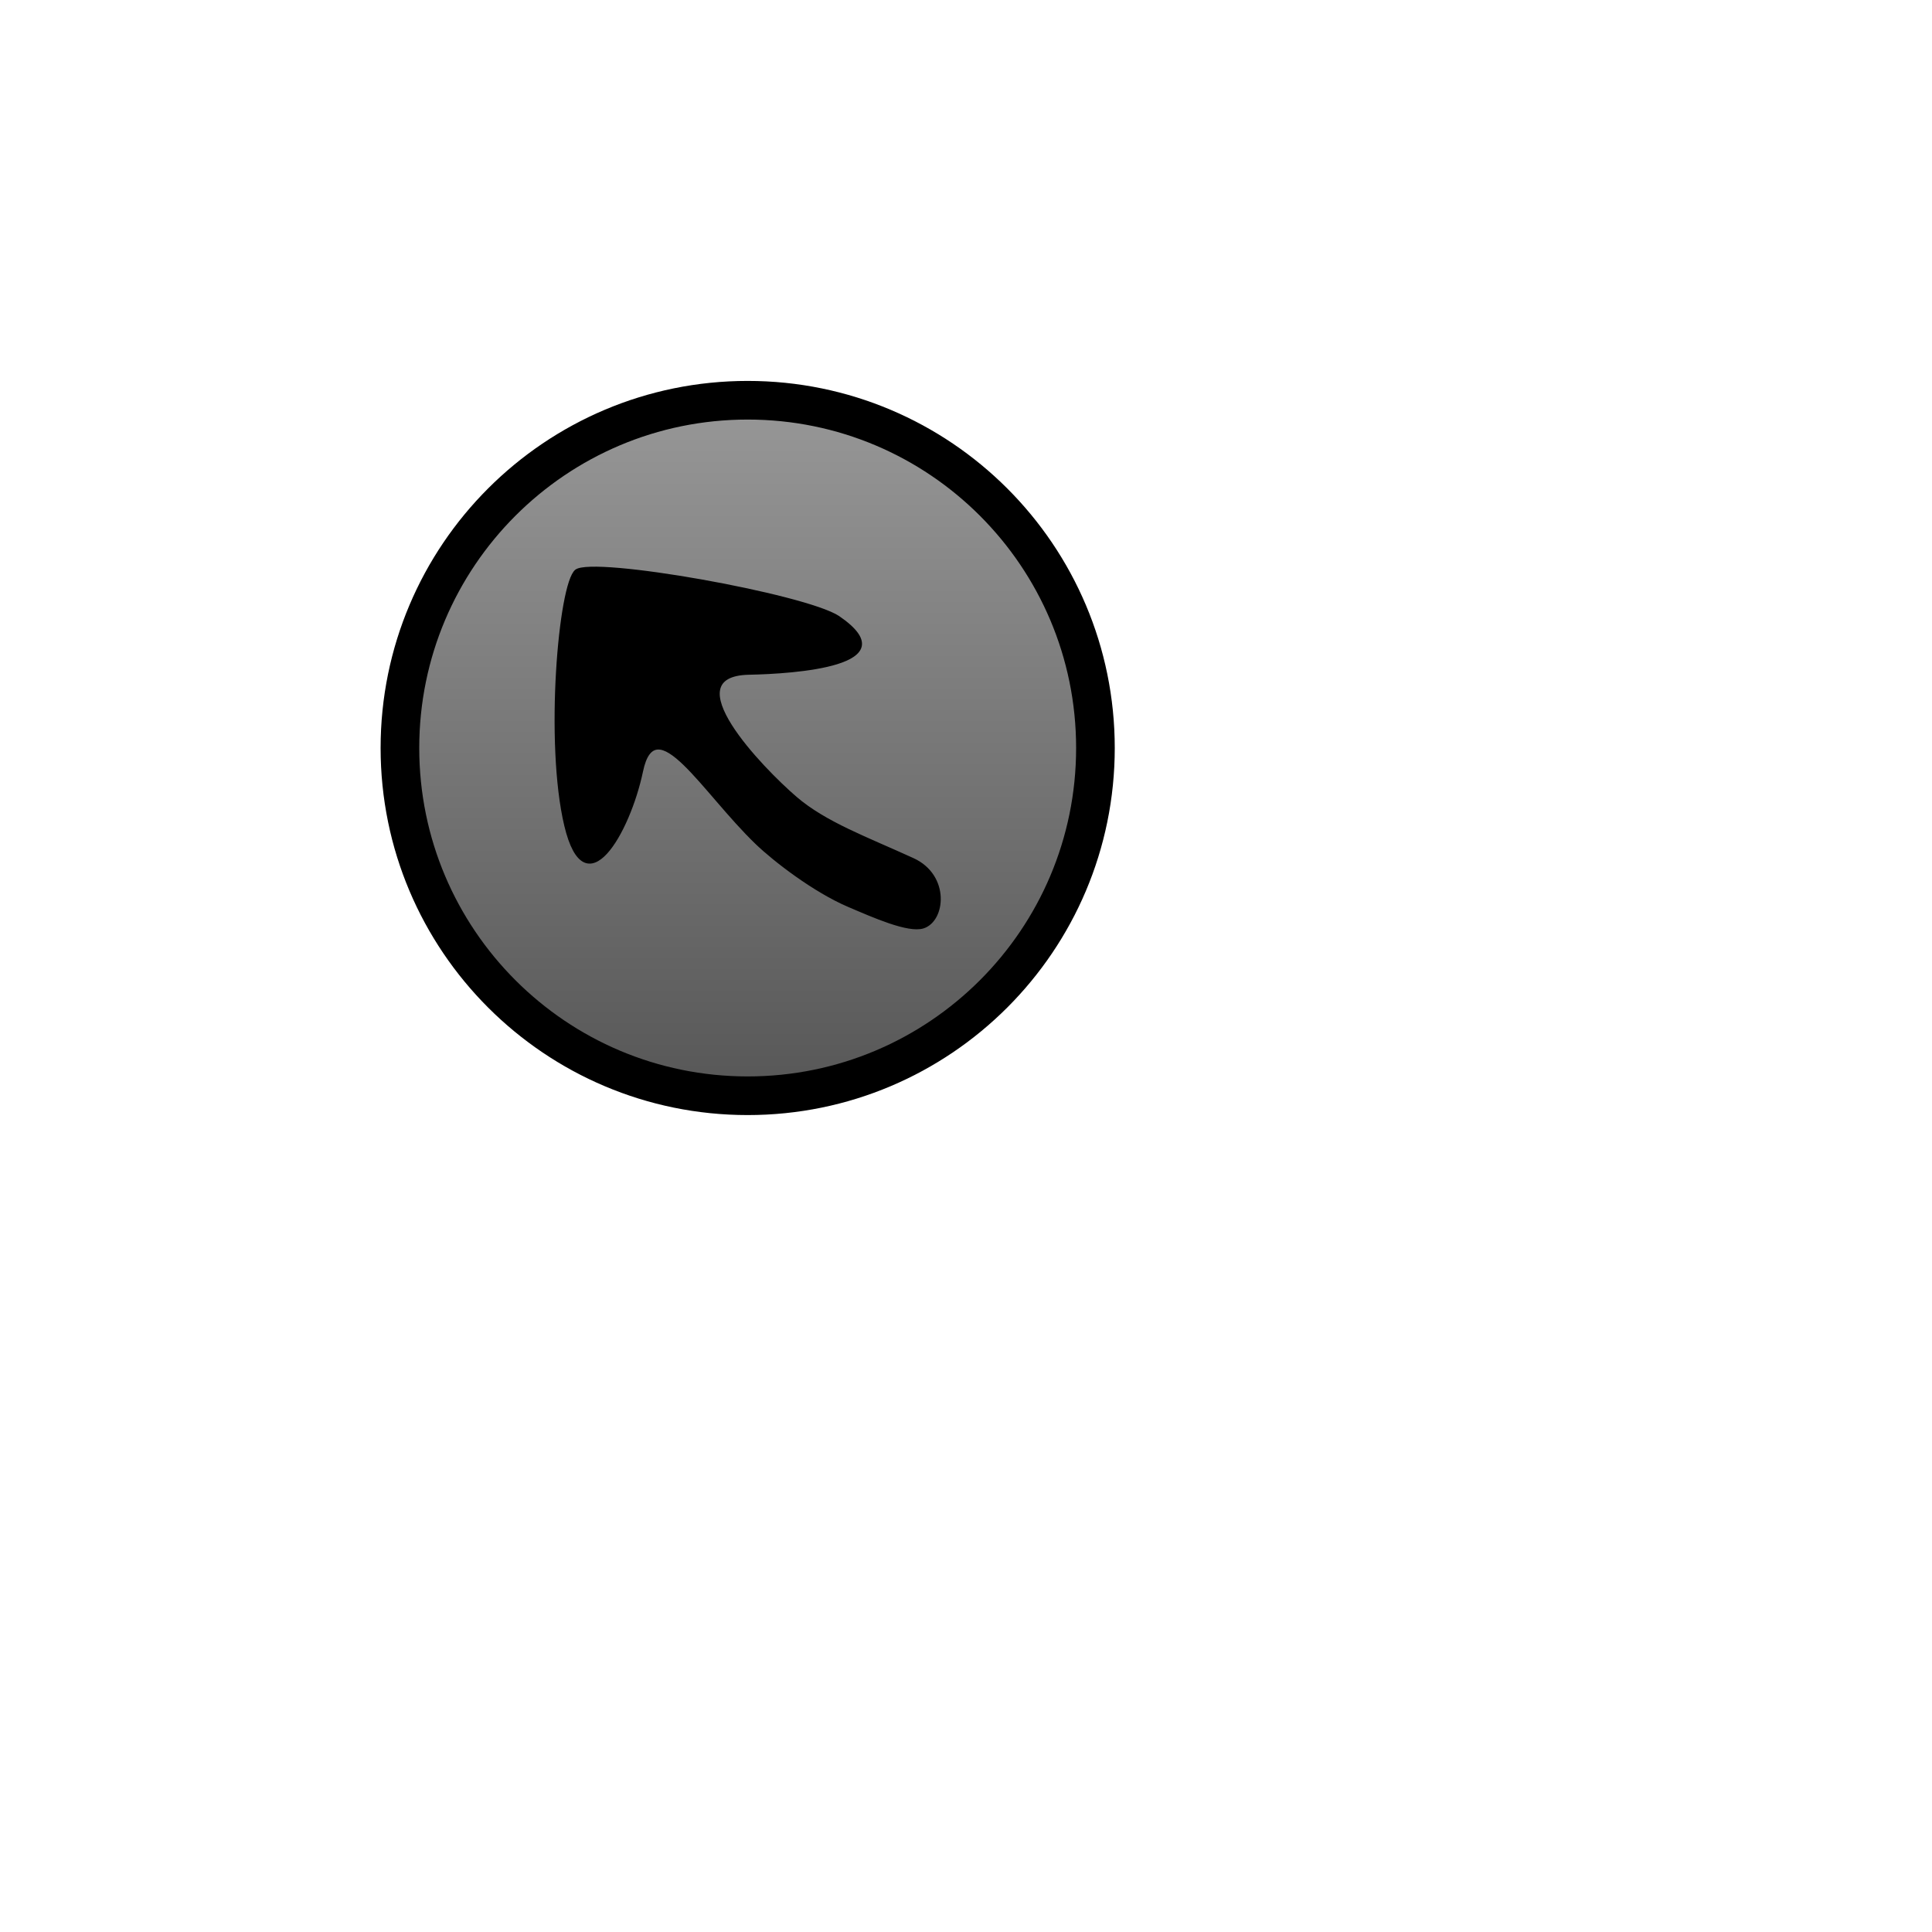 <?xml version="1.0" encoding="UTF-8" standalone="no"?>
<!-- Created with Inkscape (http://www.inkscape.org/) -->
<svg
   xmlns:svg="http://www.w3.org/2000/svg"
   xmlns="http://www.w3.org/2000/svg"
   xmlns:xlink="http://www.w3.org/1999/xlink"
   version="1.0"
   width="500"
   height="500"
   viewBox="0 0 1000 1000"
   id="page"
   xml:space="preserve"><defs
     id="defs38"><linearGradient
       id="linearGradient1312"><stop
         id="stop1314"
         style="stop-color:#999999;stop-opacity:1"
         offset="0" /><stop
         id="stop1316"
         style="stop-color:#555555;stop-opacity:1"
         offset="1" /></linearGradient><linearGradient
       x1="525.337"
       y1="85.617"
       x2="525.337"
       y2="465.61"
       id="linearGradient2388"
       xlink:href="#linearGradient1312"
       gradientUnits="userSpaceOnUse"
       gradientTransform="translate(-102.335,111.547)" /></defs><path
     d="M 207.002,387.165 C 207.006,486.571 287.588,567.162 387.003,567.157 C 486.414,567.164 566.998,486.571 566.997,387.162 C 566.999,287.749 486.412,207.158 386.997,207.164 C 287.589,207.16 206.993,287.744 207.002,387.165 z"
     id="path1439"
     style="fill:url(#linearGradient2388);fill-opacity:1;stroke:#000000;stroke-width:20;stroke-linecap:round;stroke-linejoin:round;stroke-miterlimit:3.133" /><path
     d="M 298.051,295.307 C 289.457,302.238 282.426,384.751 292.564,427.303 C 302.944,470.876 325.649,431.032 332.336,399.206 C 339.222,366.429 363.729,409.846 391.445,436.517 C 400.812,445.531 421.38,461.356 439.142,468.941 C 452.057,474.457 470.061,482.465 477.828,480.073 C 488.879,476.67 491.426,453.23 472.591,444.611 C 448.886,433.762 427.263,425.958 412.001,412.841 C 394.209,397.55 347.977,349.543 387.702,348.744 C 410.687,348.281 470.866,344.463 434.004,319.252 C 416.621,307.859 306.797,288.253 298.051,295.307 z"
     id="path1429"
     style="opacity:1;fill:#000000;fill-opacity:1;stroke:#000000;stroke-width:1" /></svg>